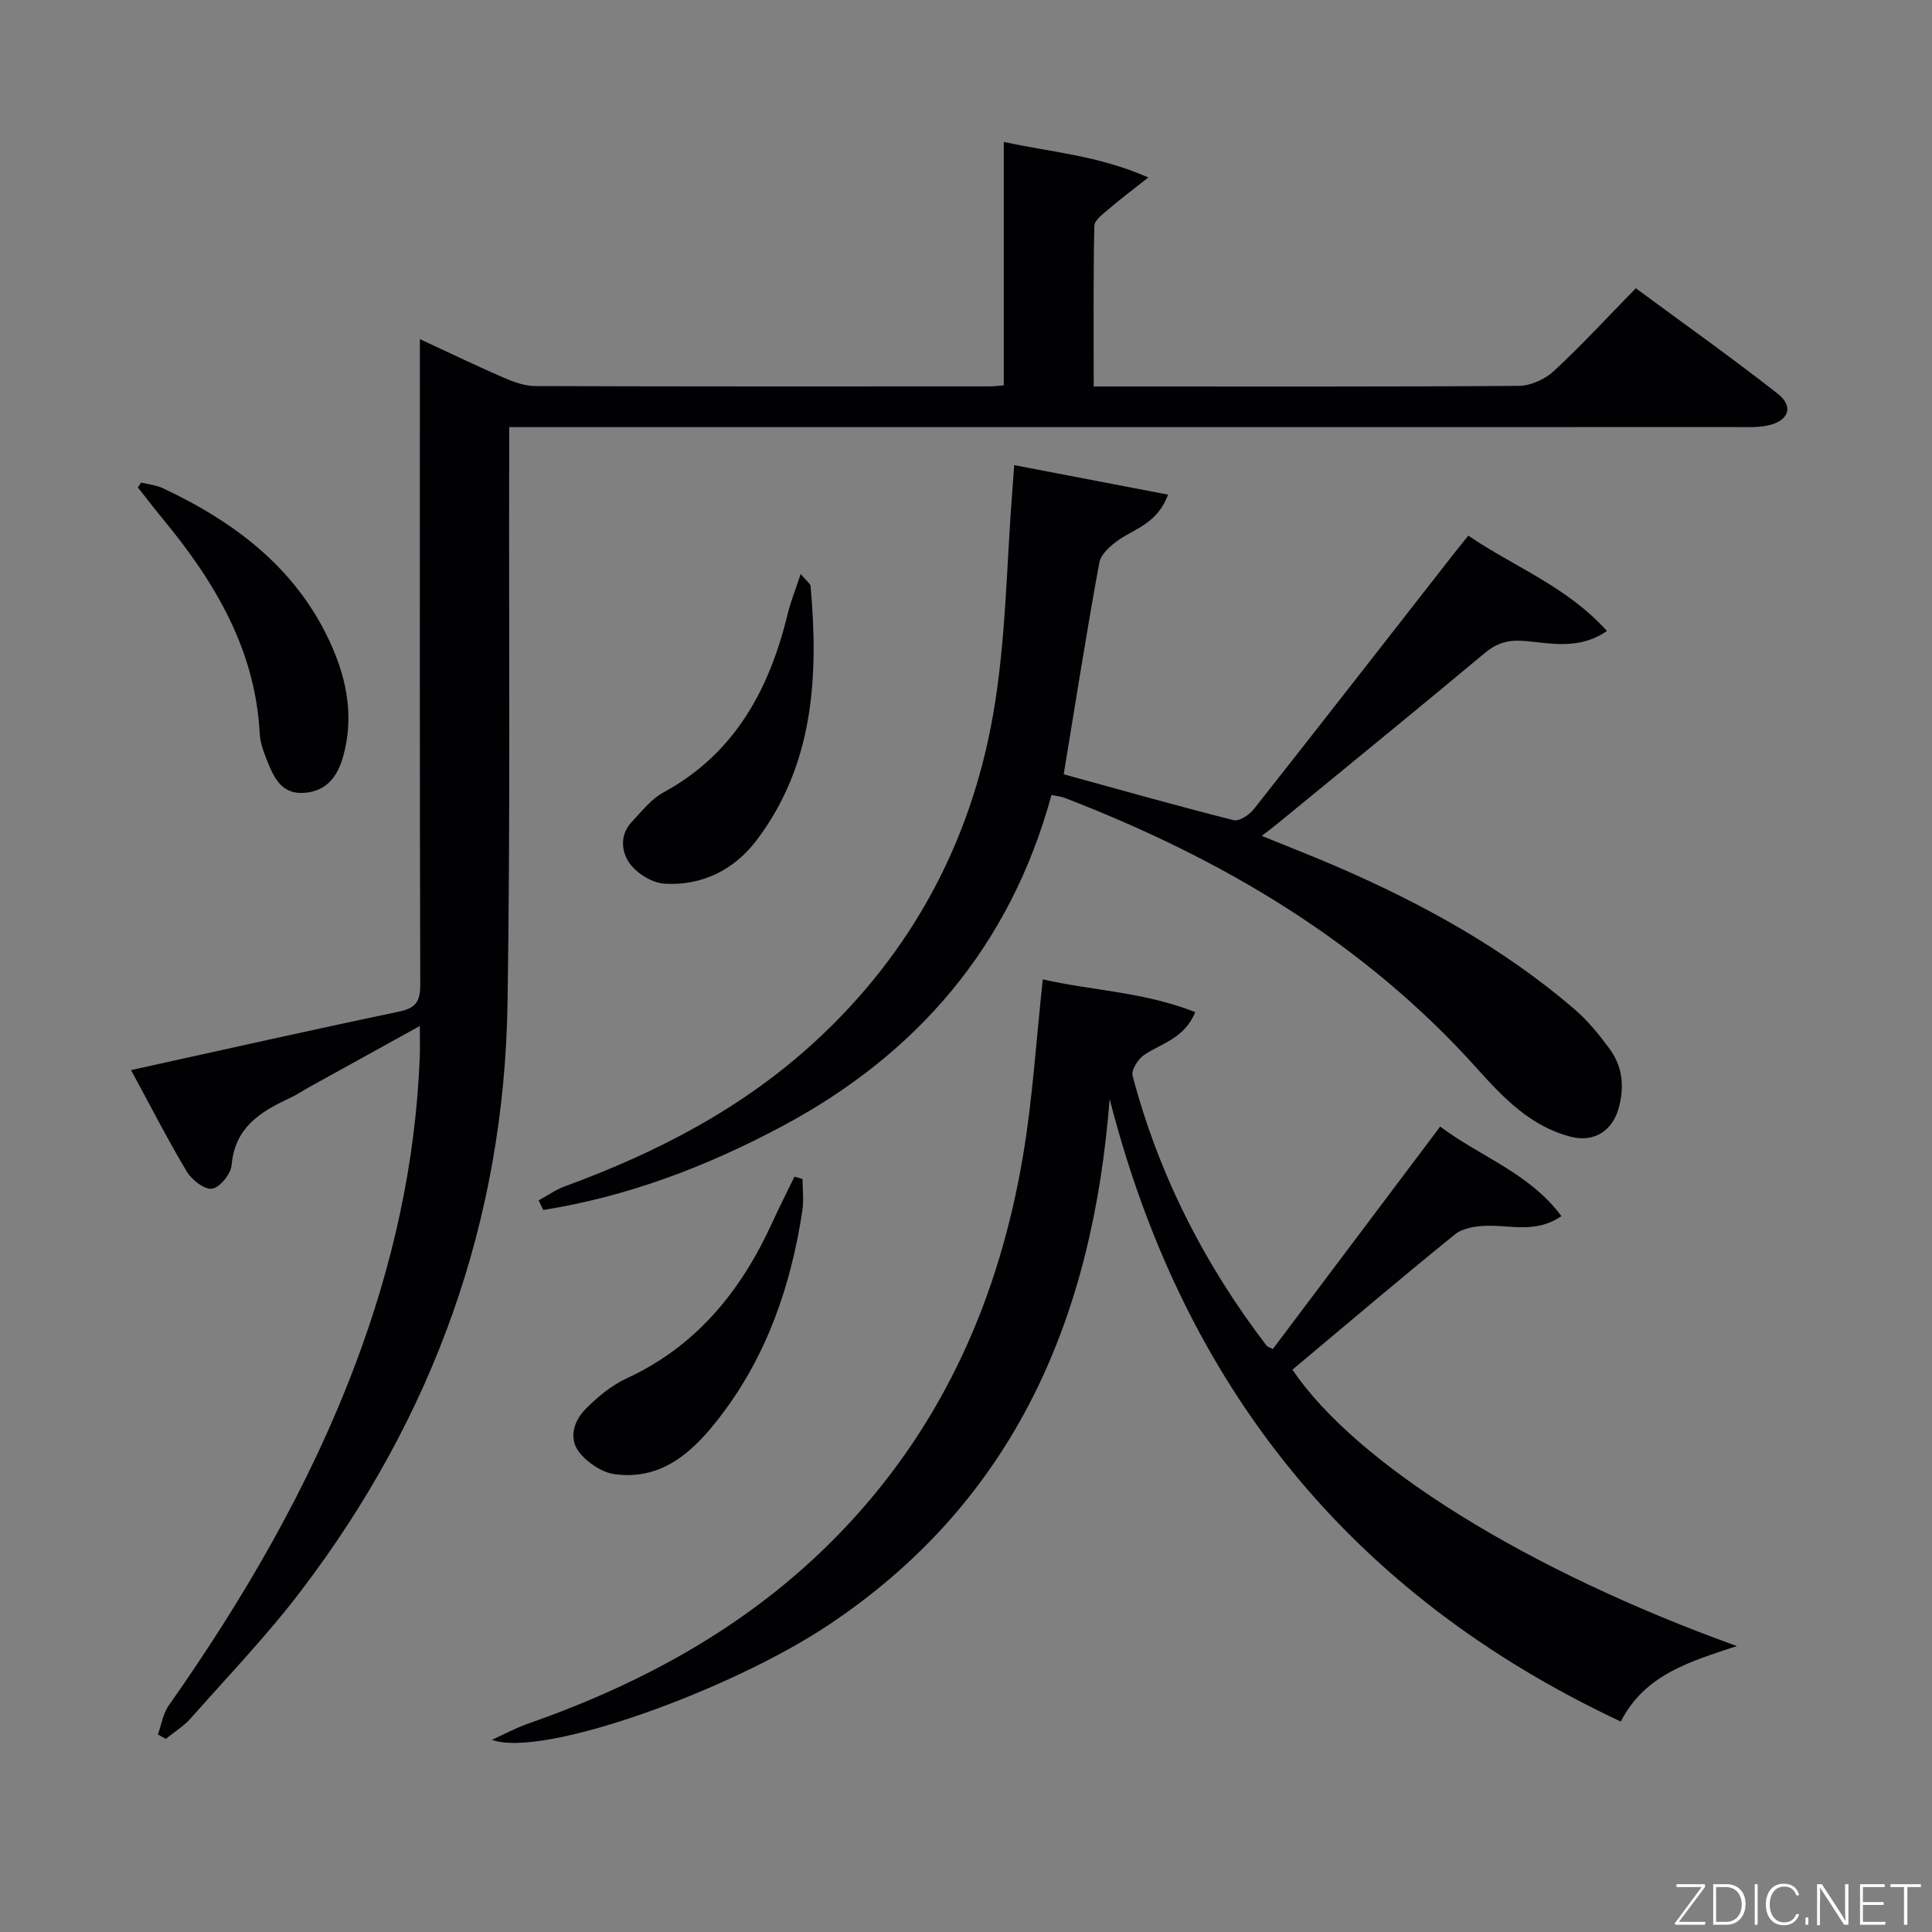 <svg enable-background="new 0 0 400 400" viewBox="0 0 400 400" xmlns="http://www.w3.org/2000/svg"><rect x="0" y="0" width="400" height="400" fill="#808080" stroke="none"/><path d="m27.13 221.55c19.19-4.22 37.32-8.31 55.5-12.11 3.5-.73 4.39-2.14 4.38-5.6-.13-42.66-.08-85.32-.08-127.98 0-1.63 0-3.25 0-5.65 6.2 2.87 11.7 5.53 17.3 7.96 2.08.9 4.4 1.76 6.61 1.76 31.33.11 62.66.08 93.98.07.81 0 1.63-.11 3-.21 0-16.67 0-33.23 0-50.41 9.88 2.16 19.43 2.76 29.93 7.36-3.56 2.82-5.95 4.6-8.21 6.55-1.16 1-2.94 2.28-2.97 3.47-.23 10.95-.13 21.91-.13 33.26h5c27.66 0 55.33.08 82.99-.13 2.46-.02 5.43-1.35 7.26-3.05 5.74-5.31 11.04-11.08 16.99-17.16 10.01 7.39 19.87 14.38 29.38 21.84 3.4 2.66 2.27 5.67-2.09 6.58-2.09.44-4.31.32-6.47.32-82.32.01-164.64.01-246.96.01-2.13 0-4.26 0-7.12 0v6.31c-.08 37.66.25 75.32-.34 112.97-.71 45.16-15.42 85.71-42.71 121.59-7.03 9.25-15.13 17.7-22.85 26.42-1.47 1.66-3.45 2.88-5.2 4.3-.54-.31-1.09-.62-1.63-.92.73-2.01 1.06-4.31 2.25-6 15.55-22.12 29.09-45.33 38.66-70.71 7.73-20.51 12.47-41.67 13.31-63.64.07-1.78.01-3.57.01-6.33-8.06 4.46-15.41 8.52-22.76 12.58-1.45.8-2.84 1.74-4.35 2.44-6.02 2.79-11.18 6.08-11.85 13.73-.16 1.86-2.38 4.65-4.02 4.93-1.54.27-4.22-1.8-5.26-3.53-4-6.68-7.53-13.62-11.55-21.02z" fill="#010103"/><path d="m101.85 360.21c2.46-1.11 4.84-2.42 7.38-3.31 25-8.75 47.6-21.33 65.94-40.84 20.38-21.66 31.73-47.71 36.62-76.68 2.01-11.91 2.74-24.04 4.11-36.61 10.09 2.31 21.02 2.6 31.56 6.78-2.25 5.49-6.98 6.43-10.56 8.85-1.26.85-2.72 3.13-2.41 4.32 5.41 20.51 14.87 39.05 27.74 55.88.18.23.55.31 1.29.71 11.41-15.17 22.86-30.39 34.66-46.07 8.36 6.3 18.44 9.57 25.09 18.55-5.28 3.61-10.45 1.85-15.42 1.99-2.25.07-4.98.45-6.61 1.78-11.36 9.19-22.49 18.67-33.66 28.02 13.3 19.65 48.56 41.57 92.01 57.22-9.6 3.19-19.05 5.86-24.02 15.63-55.92-26.22-90.63-69.43-105.83-128.91-3.49 45.09-19.47 83.11-58.24 108.94-20.26 13.5-59.16 27.6-69.65 23.75z" fill="#010103"/><path d="m217.7 164.59c-8.54 31.3-27.84 53.76-56.07 68.75-15.52 8.25-31.8 14.42-49.16 17.17-.32-.66-.63-1.33-.95-1.99 1.81-.98 3.53-2.21 5.45-2.91 19.06-6.99 36.8-16.15 51.88-30.06 19.94-18.38 32.12-41.17 36.75-67.54 2.71-15.44 2.78-31.34 4.04-47.03.1-1.28.19-2.57.34-4.68 10.67 2.05 20.93 4.01 31.86 6.11-2.2 5.89-6.68 6.95-10.1 9.29-1.71 1.17-3.81 2.98-4.14 4.79-2.66 14.48-4.93 29.02-7.37 43.82 11.24 3.09 23.17 6.46 35.18 9.5 1.16.29 3.27-1.12 4.21-2.32 13.71-17.37 27.3-34.84 40.93-52.28 1.01-1.3 2.06-2.57 3.45-4.31 9.46 6.46 20.36 10.48 28.7 19.74-5.74 3.95-11.54 2.54-16.83 2.08-3.54-.31-5.86.32-8.48 2.5-14.18 11.83-28.51 23.5-42.79 35.22-.89.73-1.81 1.41-3.37 2.62 5.85 2.39 10.86 4.32 15.78 6.46 17.62 7.65 34.34 16.85 48.98 29.43 2.74 2.36 5.09 5.25 7.25 8.18 2.71 3.69 3.12 7.9 1.88 12.34-1.3 4.64-5.06 7.1-9.82 5.9-8.35-2.1-14.05-8.08-19.49-14.14-23.55-26.25-52.93-43.55-85.47-56.07-.72-.27-1.53-.34-2.64-.57z" fill="#010103"/><path d="m29.22 99.91c1.52.38 3.16.53 4.55 1.19 15.29 7.2 28.18 17.05 35.1 33.08 3.09 7.15 4.34 14.62 2.2 22.35-1.15 4.14-3.35 7.26-8.05 7.62-4.65.36-6.27-3.05-7.66-6.52-.74-1.84-1.49-3.8-1.59-5.74-.91-17.51-9.38-31.54-20.15-44.57-1.74-2.1-3.39-4.27-5.08-6.41.23-.33.45-.66.68-1z" fill="#010103"/><path d="m165.77 118.84c1.45 1.7 2.01 2.06 2.05 2.46 1.66 18.71.72 36.97-11.2 52.69-4.62 6.1-11.28 9.44-19.03 8.97-2.52-.15-5.63-2.05-7.16-4.12-1.81-2.44-2.18-5.99.4-8.71 2.04-2.15 3.97-4.67 6.48-6.04 14.92-8.11 22.03-21.46 25.83-37.22.59-2.39 1.54-4.7 2.63-8.03z" fill="#010103"/><path d="m166.16 244.1c0 2.18.28 4.41-.04 6.55-2.35 15.45-7.3 29.94-16.89 42.48-5.48 7.16-11.92 13.41-21.95 12.09-2.66-.35-5.7-2.4-7.38-4.58-2.26-2.93-1.05-6.58 1.46-9.05 2.44-2.41 5.23-4.76 8.31-6.18 14.54-6.7 23.79-18.18 30.25-32.36 1.45-3.18 3.04-6.29 4.57-9.44.56.15 1.12.32 1.67.49z" fill="#010103"/><g fill="#fbfcfa"><path d="m346.9 398 5.4-7.3h-5.2v-.6h5.9v.6l-5.4 7.2h5.5l-.1.6h-6.2v-.5z"/><path d="m354.7 390.1h2.8c2.3 0 3.9 1.6 3.9 4.1s-1.6 4.3-3.9 4.3h-2.8zm.6 7.8h2c2.2 0 3.3-1.6 3.3-3.6 0-1.8-1-3.6-3.3-3.6h-2z"/><path d="m363.9 390.1v8.4h-.6v-8.4h1.6z"/><path d="m372.5 396.3c-.4 1.3-1.4 2.3-3.2 2.3-2.4 0-3.7-1.9-3.7-4.3 0-2.3 1.2-4.3 3.7-4.3 1.8 0 2.9 1 3.2 2.4h-.6c-.4-1.1-1.1-1.8-2.5-1.8-2.1 0-3 1.9-3 3.7s.9 3.7 3 3.7c1.4 0 2.1-.7 2.5-1.7z"/><path d="m373.8 398.5v-1.5h.6v1.5z"/><path d="m376.2 398.5v-8.4h1c1.3 2 4.4 6.7 4.9 7.6-.1-1.2-.1-2.4-.1-3.8v-3.8h.7v8.4h-.9c-1.2-1.9-4.4-6.8-5-7.7.1 1.1 0 2.3 0 3.9v3.9h-.6z"/><path d="m390 394.4h-4.3v3.5h4.7l-.1.6h-5.2v-8.4h5.1v.6h-4.5v3.1h4.3z"/><path d="m394.2 390.7h-2.8v-.6h6.3v.6h-2.8v7.8h-.7z"/></g></svg>